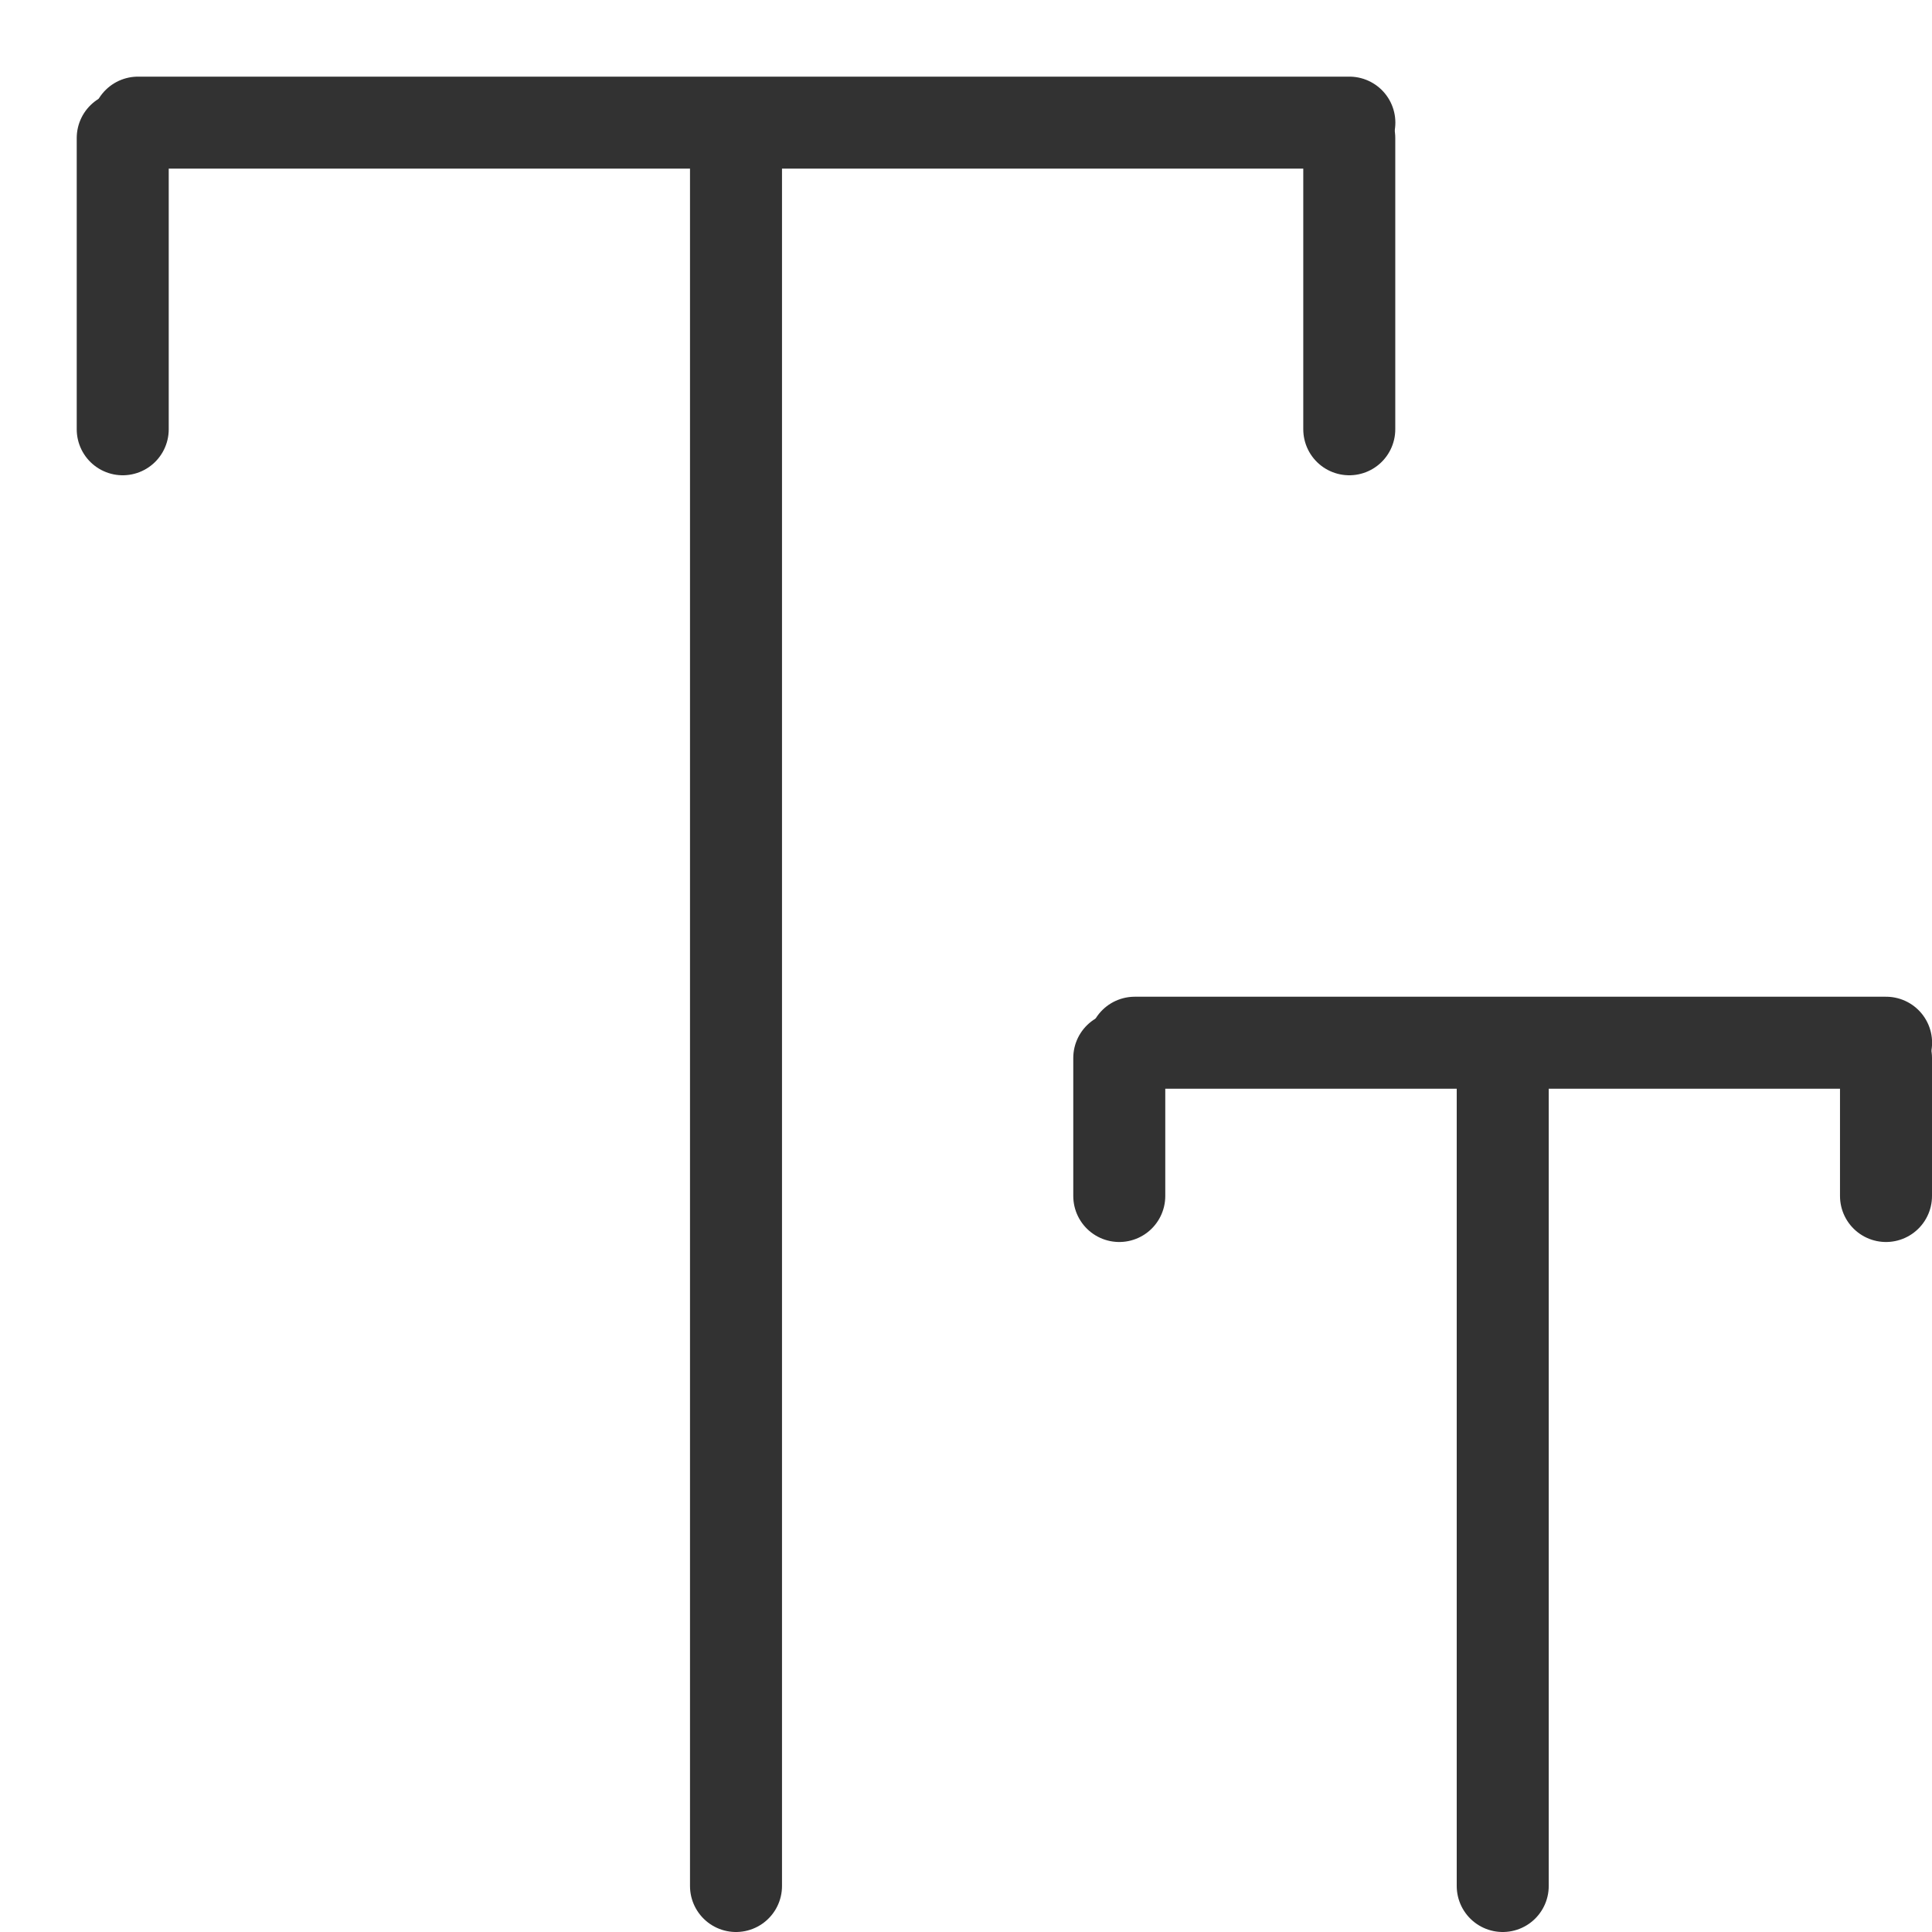 <svg width="21" height="21" viewBox="0 0 21 21" fill="none" xmlns="http://www.w3.org/2000/svg">
<path d="M12.334 11.334H20.501" stroke="#323232" stroke-linecap="round"/>
<path d="M1.5 1.333H14.667" stroke="#323232" stroke-linecap="round"/>
<path d="M8 20.5V1.5" stroke="#323232" stroke-linecap="round"/>
<path d="M1.334 4.666V1.5" stroke="#323232" stroke-linecap="round"/>
<path d="M14.666 4.666V1.5" stroke="#323232" stroke-linecap="round"/>
<path d="M12.166 13V11.5" stroke="#323232" stroke-linecap="round"/>
<path d="M20.5 13V11.5" stroke="#323232" stroke-linecap="round"/>
<path d="M16.334 20.5V11.5" stroke="#323232" stroke-linecap="round"/>
</svg>
